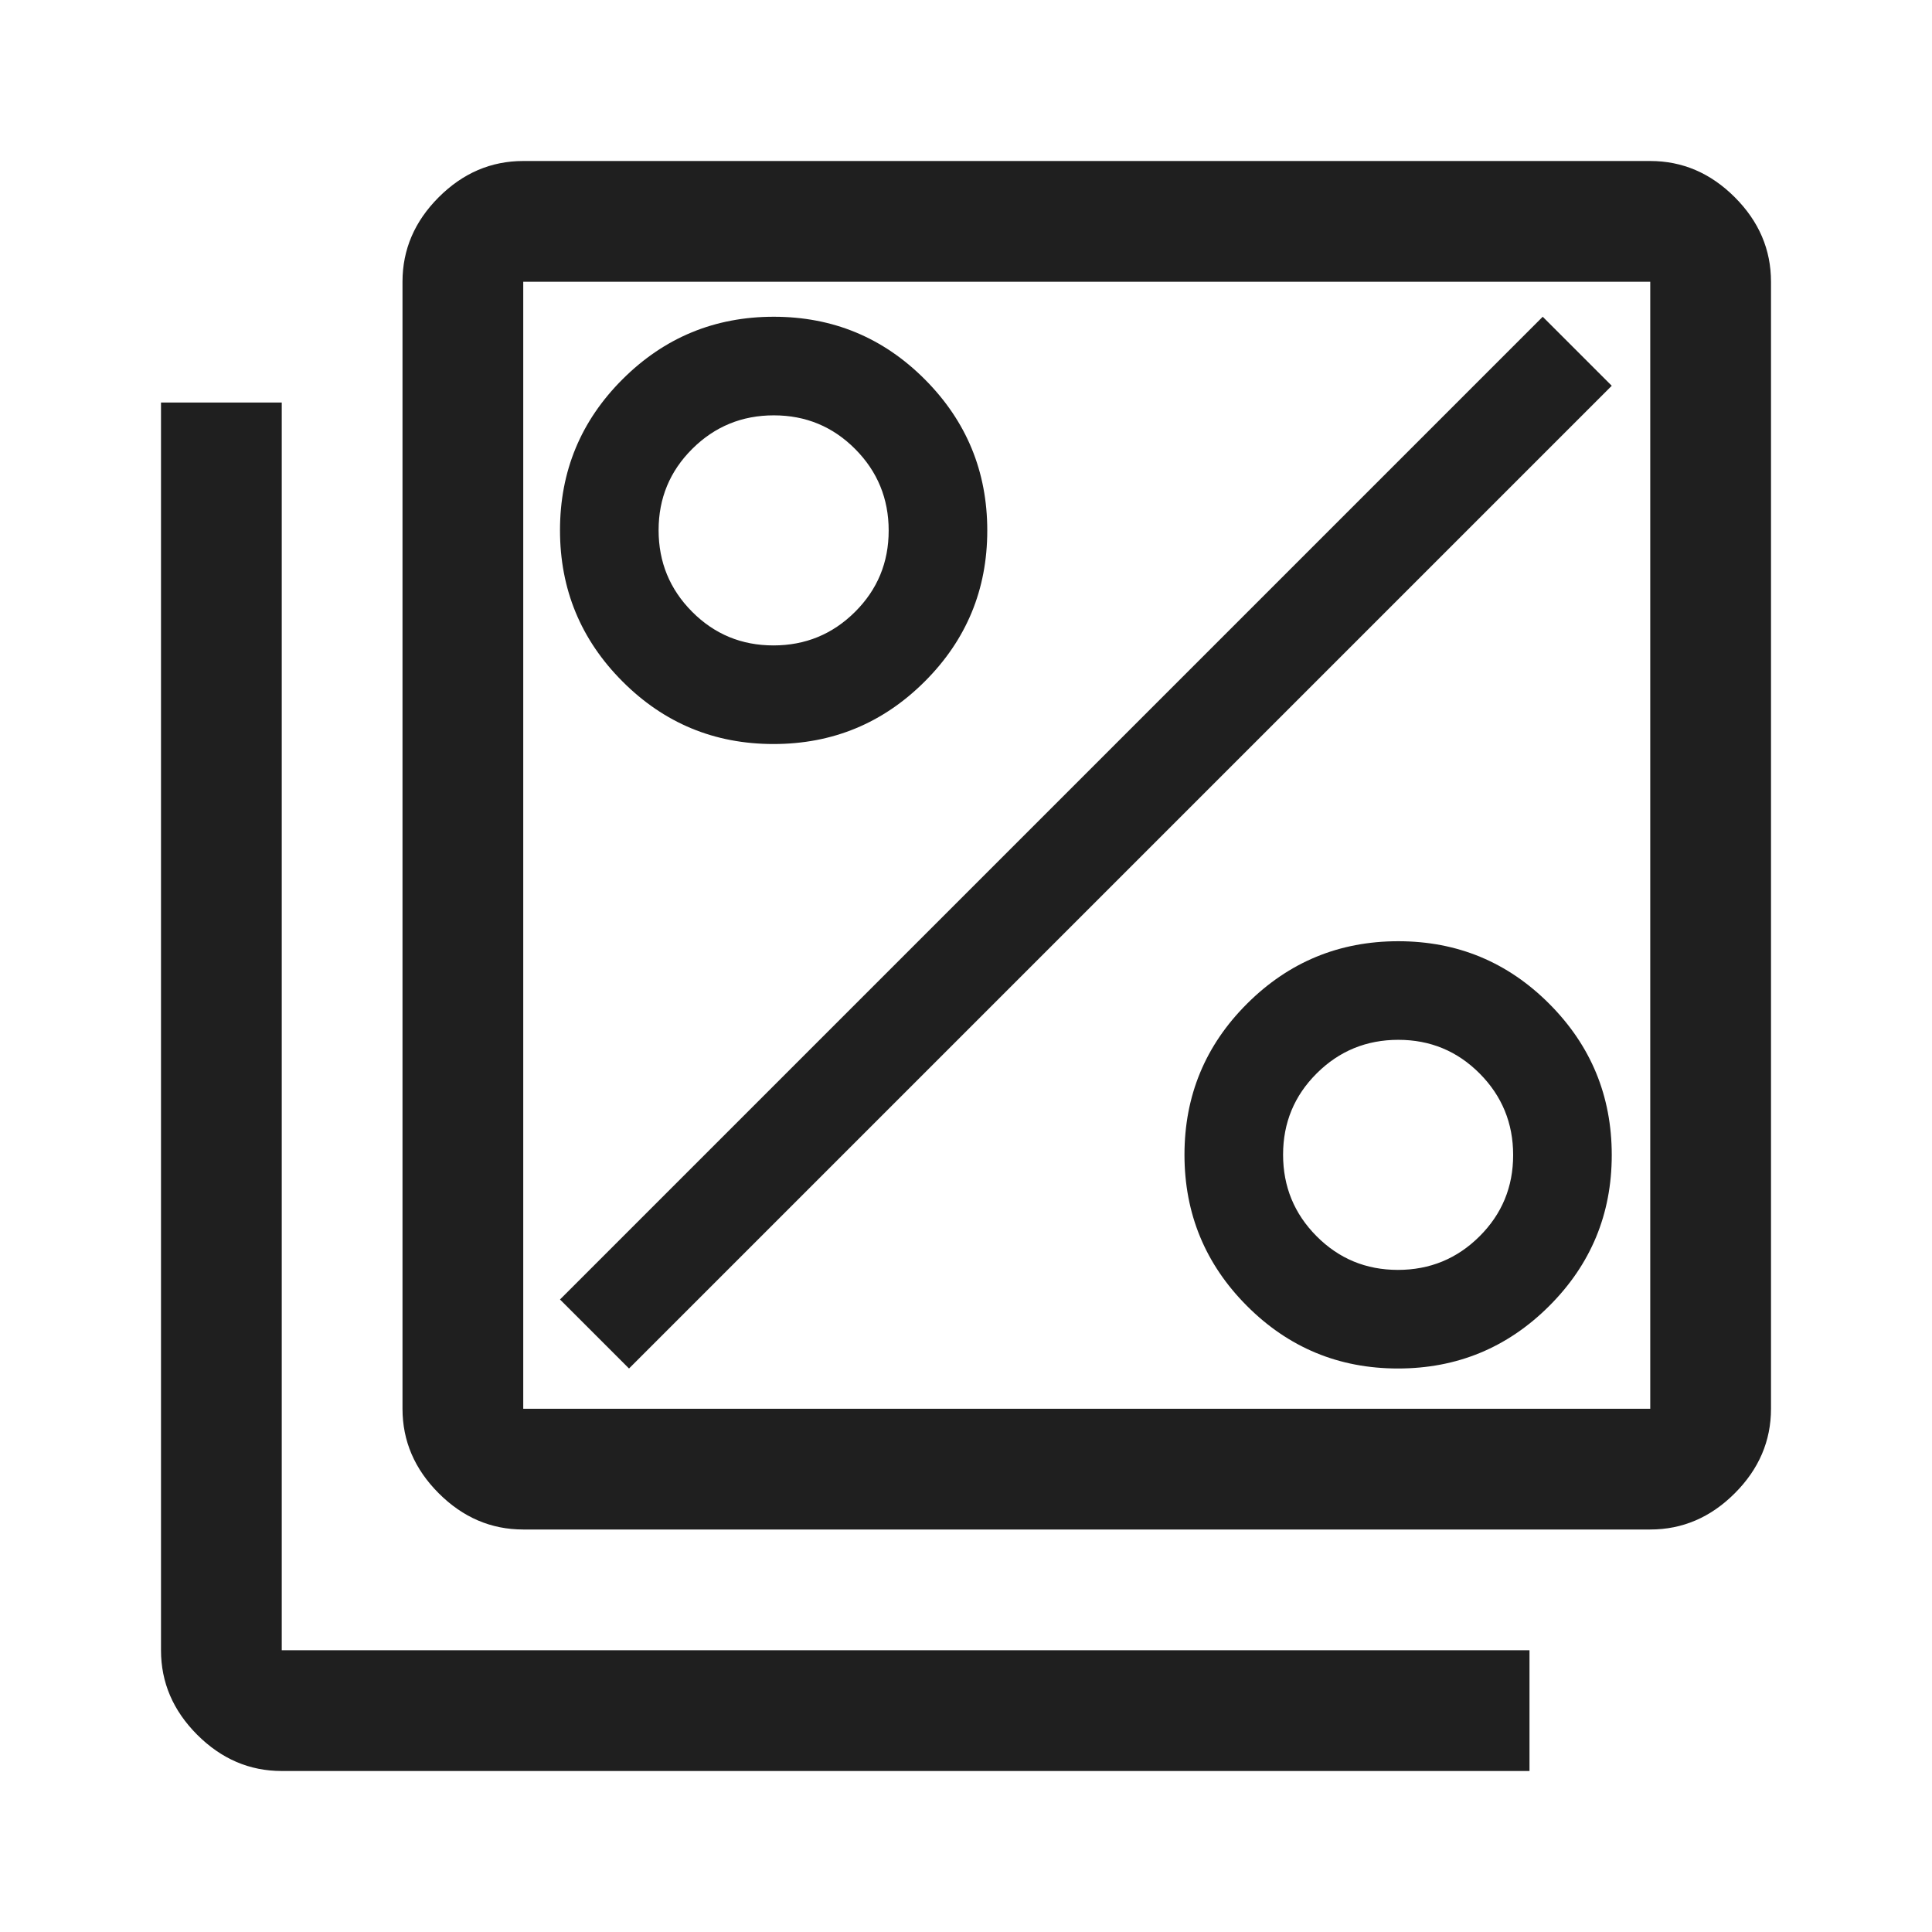 <?xml version="1.0" encoding="UTF-8" standalone="no"?>
<svg
   height="48"
   viewBox="0 -960 960 960"
   width="48"
   fill="#1f1f1f"
   version="1.1"
   id="svg1"
   xml:space="preserve"
   xmlns="http://www.w3.org/2000/svg"
   xmlns:svg="http://www.w3.org/2000/svg"><defs
     id="defs1" /><path
     d="m 260,-200 c -16,0 -30,-6 -42,-18 -12,-12 -18,-26 -18,-42 v -560 c 0,-16 6,-30 18,-42 12,-12 26,-18 42,-18 h 560 c 16,0 30,6 42,18 12,12 18,26 18,42 v 560 c 0,16 -6,30 -18,42 -12,12 -26,18 -42,18 z m 0,-60 H 820 V -820 H 260 Z M 140,-80 c -16,0 -30,-6 -42,-18 -12,-12 -18,-26 -18,-42 v -620 h 60 v 620 h 620 v 60 z m 120,-740 v 560 z"
     id="path1" /><g
     style="fill:#1f1f1f"
     id="g1"
     transform="translate(-320,60)"><path
       d="m 704.334,-650.299 q -44.013,0 -75.043,-31.112 -31.03,-31.112 -31.03,-75.125 0,-44.013 31.112,-75.043 31.112,-31.03 75.125,-31.03 44.013,0 75.043,31.112 31.03,31.112 31.03,75.125 0,44.013 -31.112,75.043 -31.112,31.03 -75.125,31.03 z m -0.016,-48.995 q 23.779,0 40.519,-16.642 16.74,-16.642 16.74,-40.421 0,-23.779 -16.642,-40.519 -16.642,-16.74 -40.421,-16.74 -23.779,0 -40.519,16.642 -16.74,16.642 -16.74,40.421 0,23.779 16.642,40.519 16.642,16.74 40.421,16.74 z M 1014.633,-340 q -44.013,0 -75.043,-31.112 -31.03,-31.112 -31.03,-75.125 0,-44.013 31.112,-75.043 31.112,-31.03 75.125,-31.03 44.013,0 75.043,31.112 31.03,31.112 31.03,75.125 0,44.013 -31.112,75.043 Q 1058.647,-340 1014.633,-340 Z m -0.016,-48.995 q 23.779,0 40.519,-16.642 16.74,-16.642 16.74,-40.421 0,-23.779 -16.642,-40.519 -16.642,-16.74 -40.42,-16.74 -23.779,0 -40.518,16.642 -16.74,16.642 -16.74,40.421 0,23.779 16.642,40.519 16.642,16.74 40.421,16.74 z M 632.557,-340 l -34.296,-34.296 488.312,-488.312 34.296,34.296 z"
       id="path1-5"
       style="stroke-width:0.817" /></g></svg>
